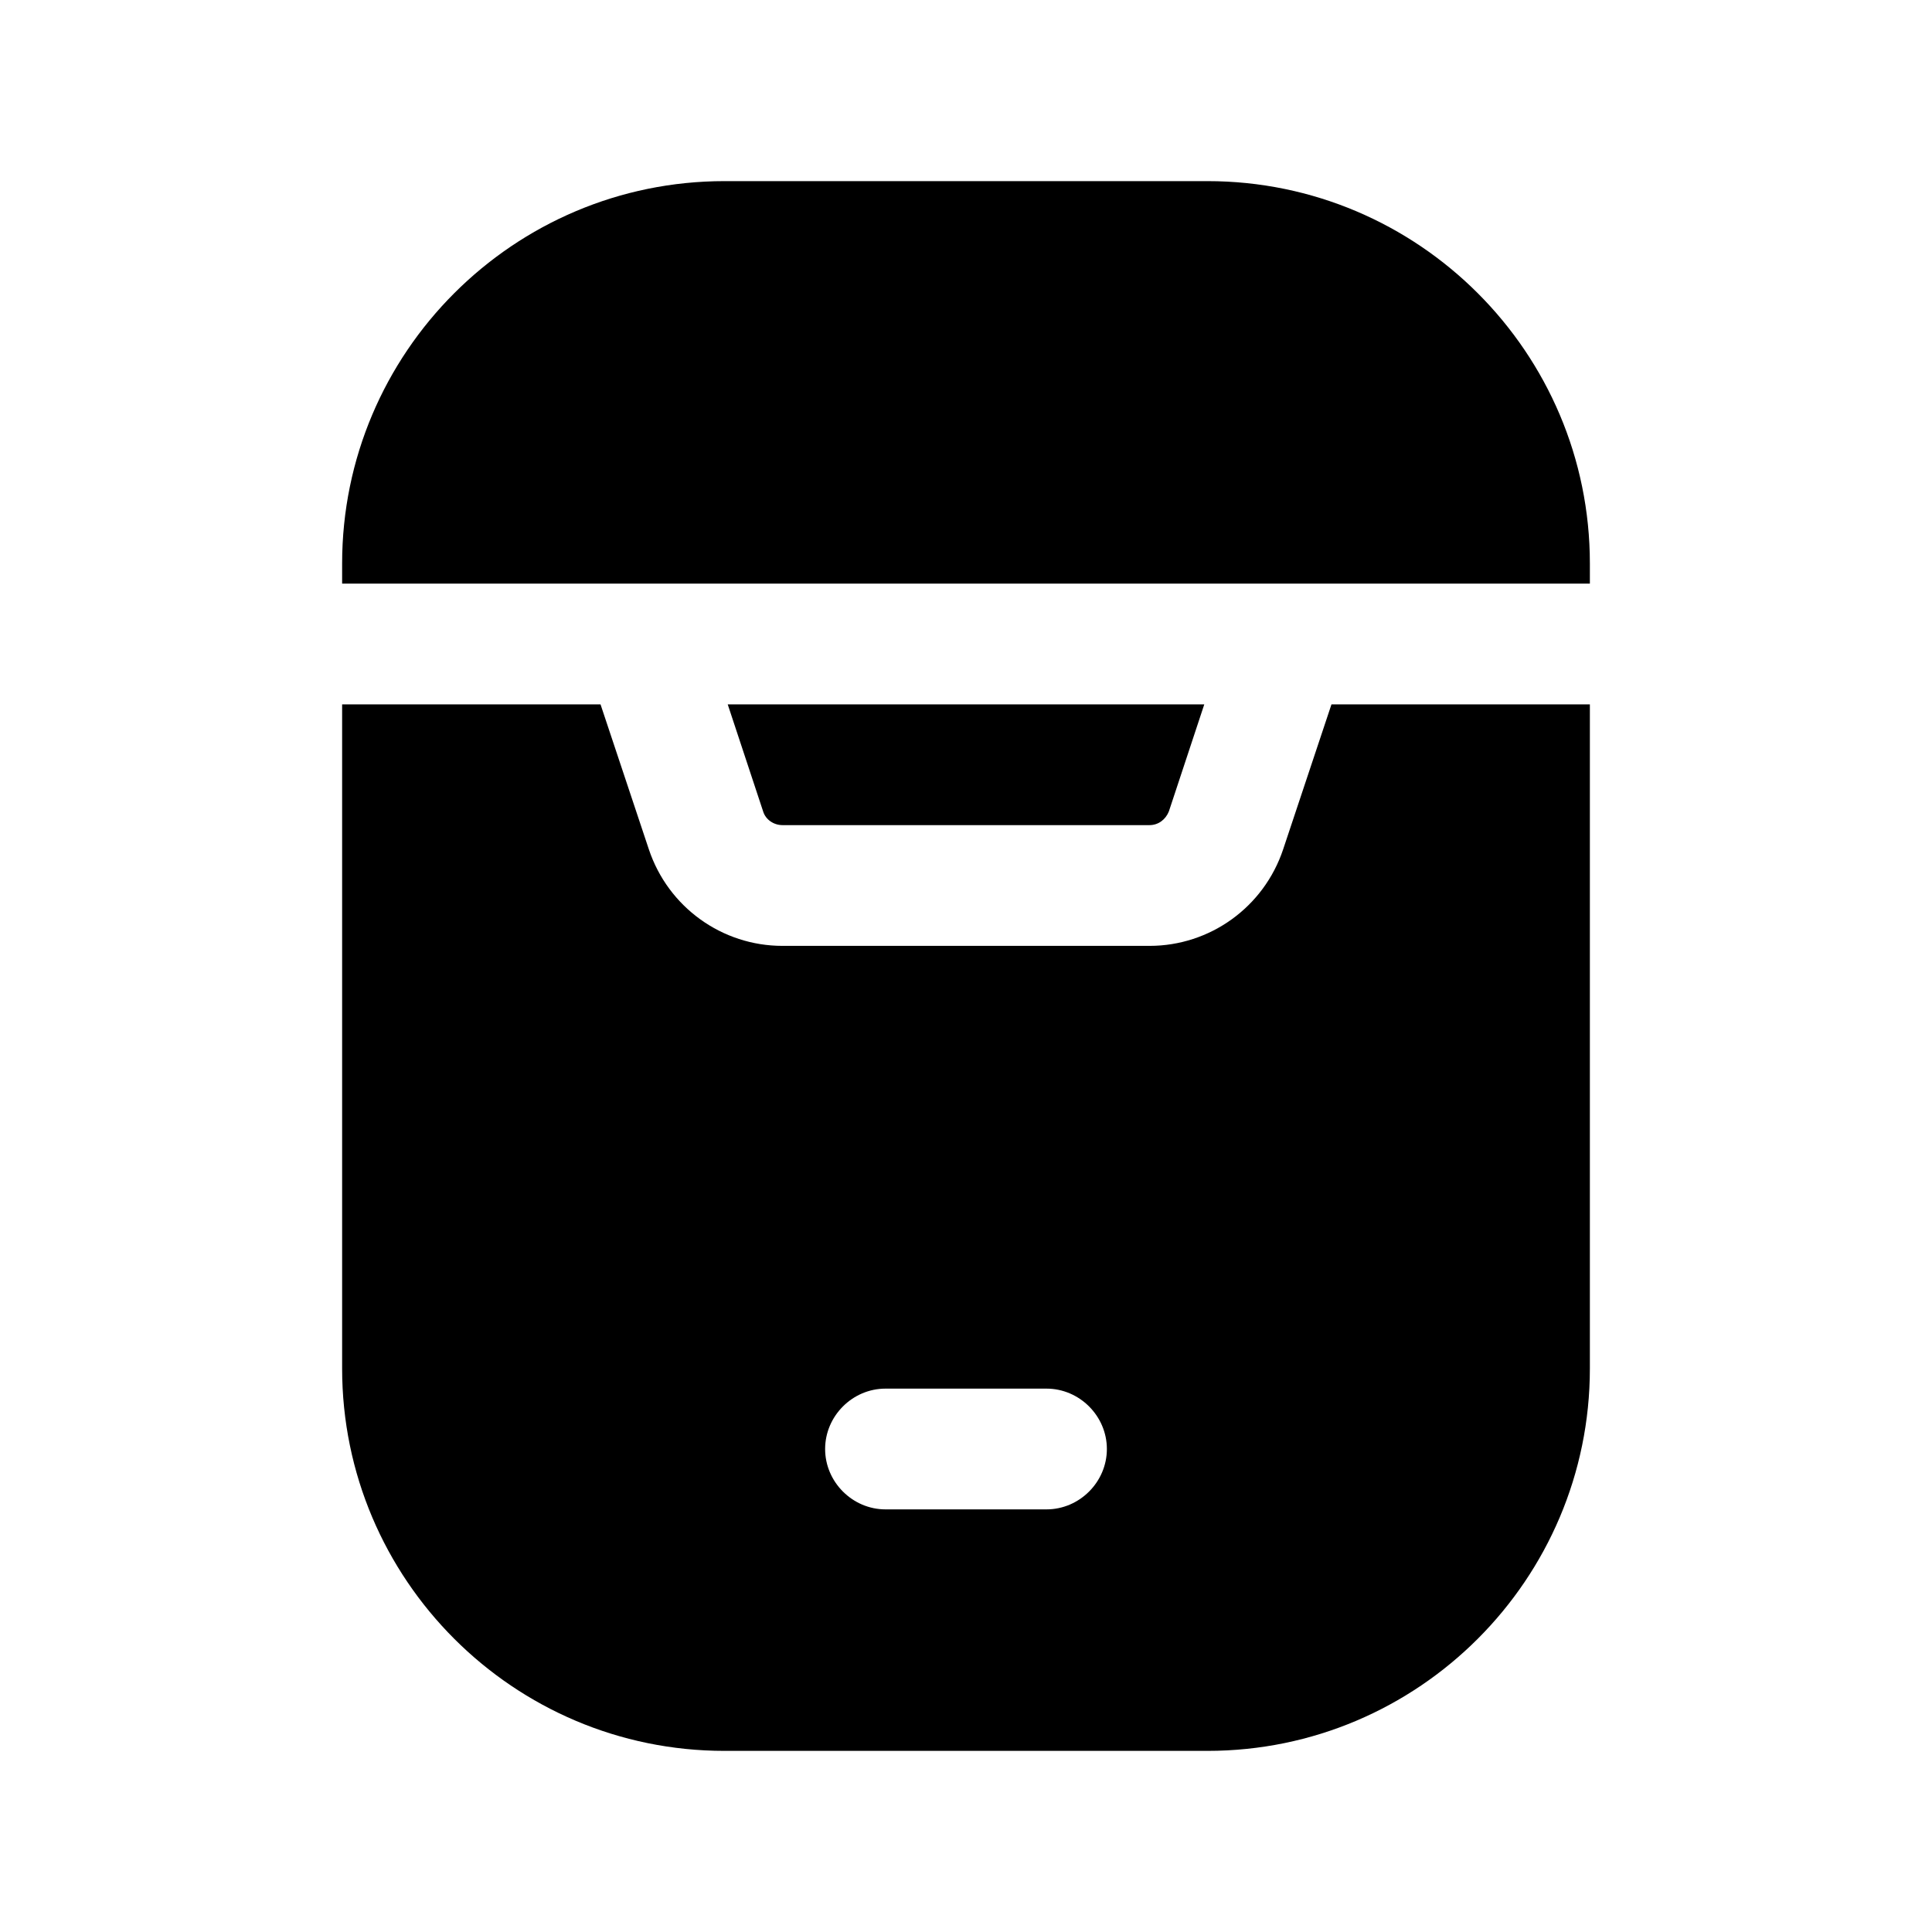 <svg width="24" height="24" viewBox="0 0 24 24" fill="none" xmlns="http://www.w3.org/2000/svg">
<path d="M9.72 10.25H14.28C14.39 10.25 14.48 10.18 14.52 10.08L14.96 8.75H9.04L9.48 10.08C9.51 10.18 9.61 10.25 9.72 10.25Z" fill="black"/>
<path d="M15.94 10.55C15.7 11.27 15.03 11.75 14.28 11.75H9.72C8.97 11.75 8.3 11.27 8.06 10.55L7.46 8.75H4.25V17C4.25 19.62 6.38 21.75 9 21.75H15C17.62 21.75 19.75 19.62 19.75 17V8.75H16.54L15.94 10.55ZM13 18.75H11C10.59 18.75 10.25 18.41 10.25 18C10.25 17.59 10.59 17.25 11 17.25H13C13.41 17.25 13.75 17.59 13.75 18C13.75 18.41 13.41 18.75 13 18.75Z" fill="black"/>
<path d="M15 2.25H9C6.38 2.25 4.25 4.38 4.25 7V7.25H19.75V7C19.75 4.38 17.62 2.25 15 2.25Z" fill="black"/>
</svg>
